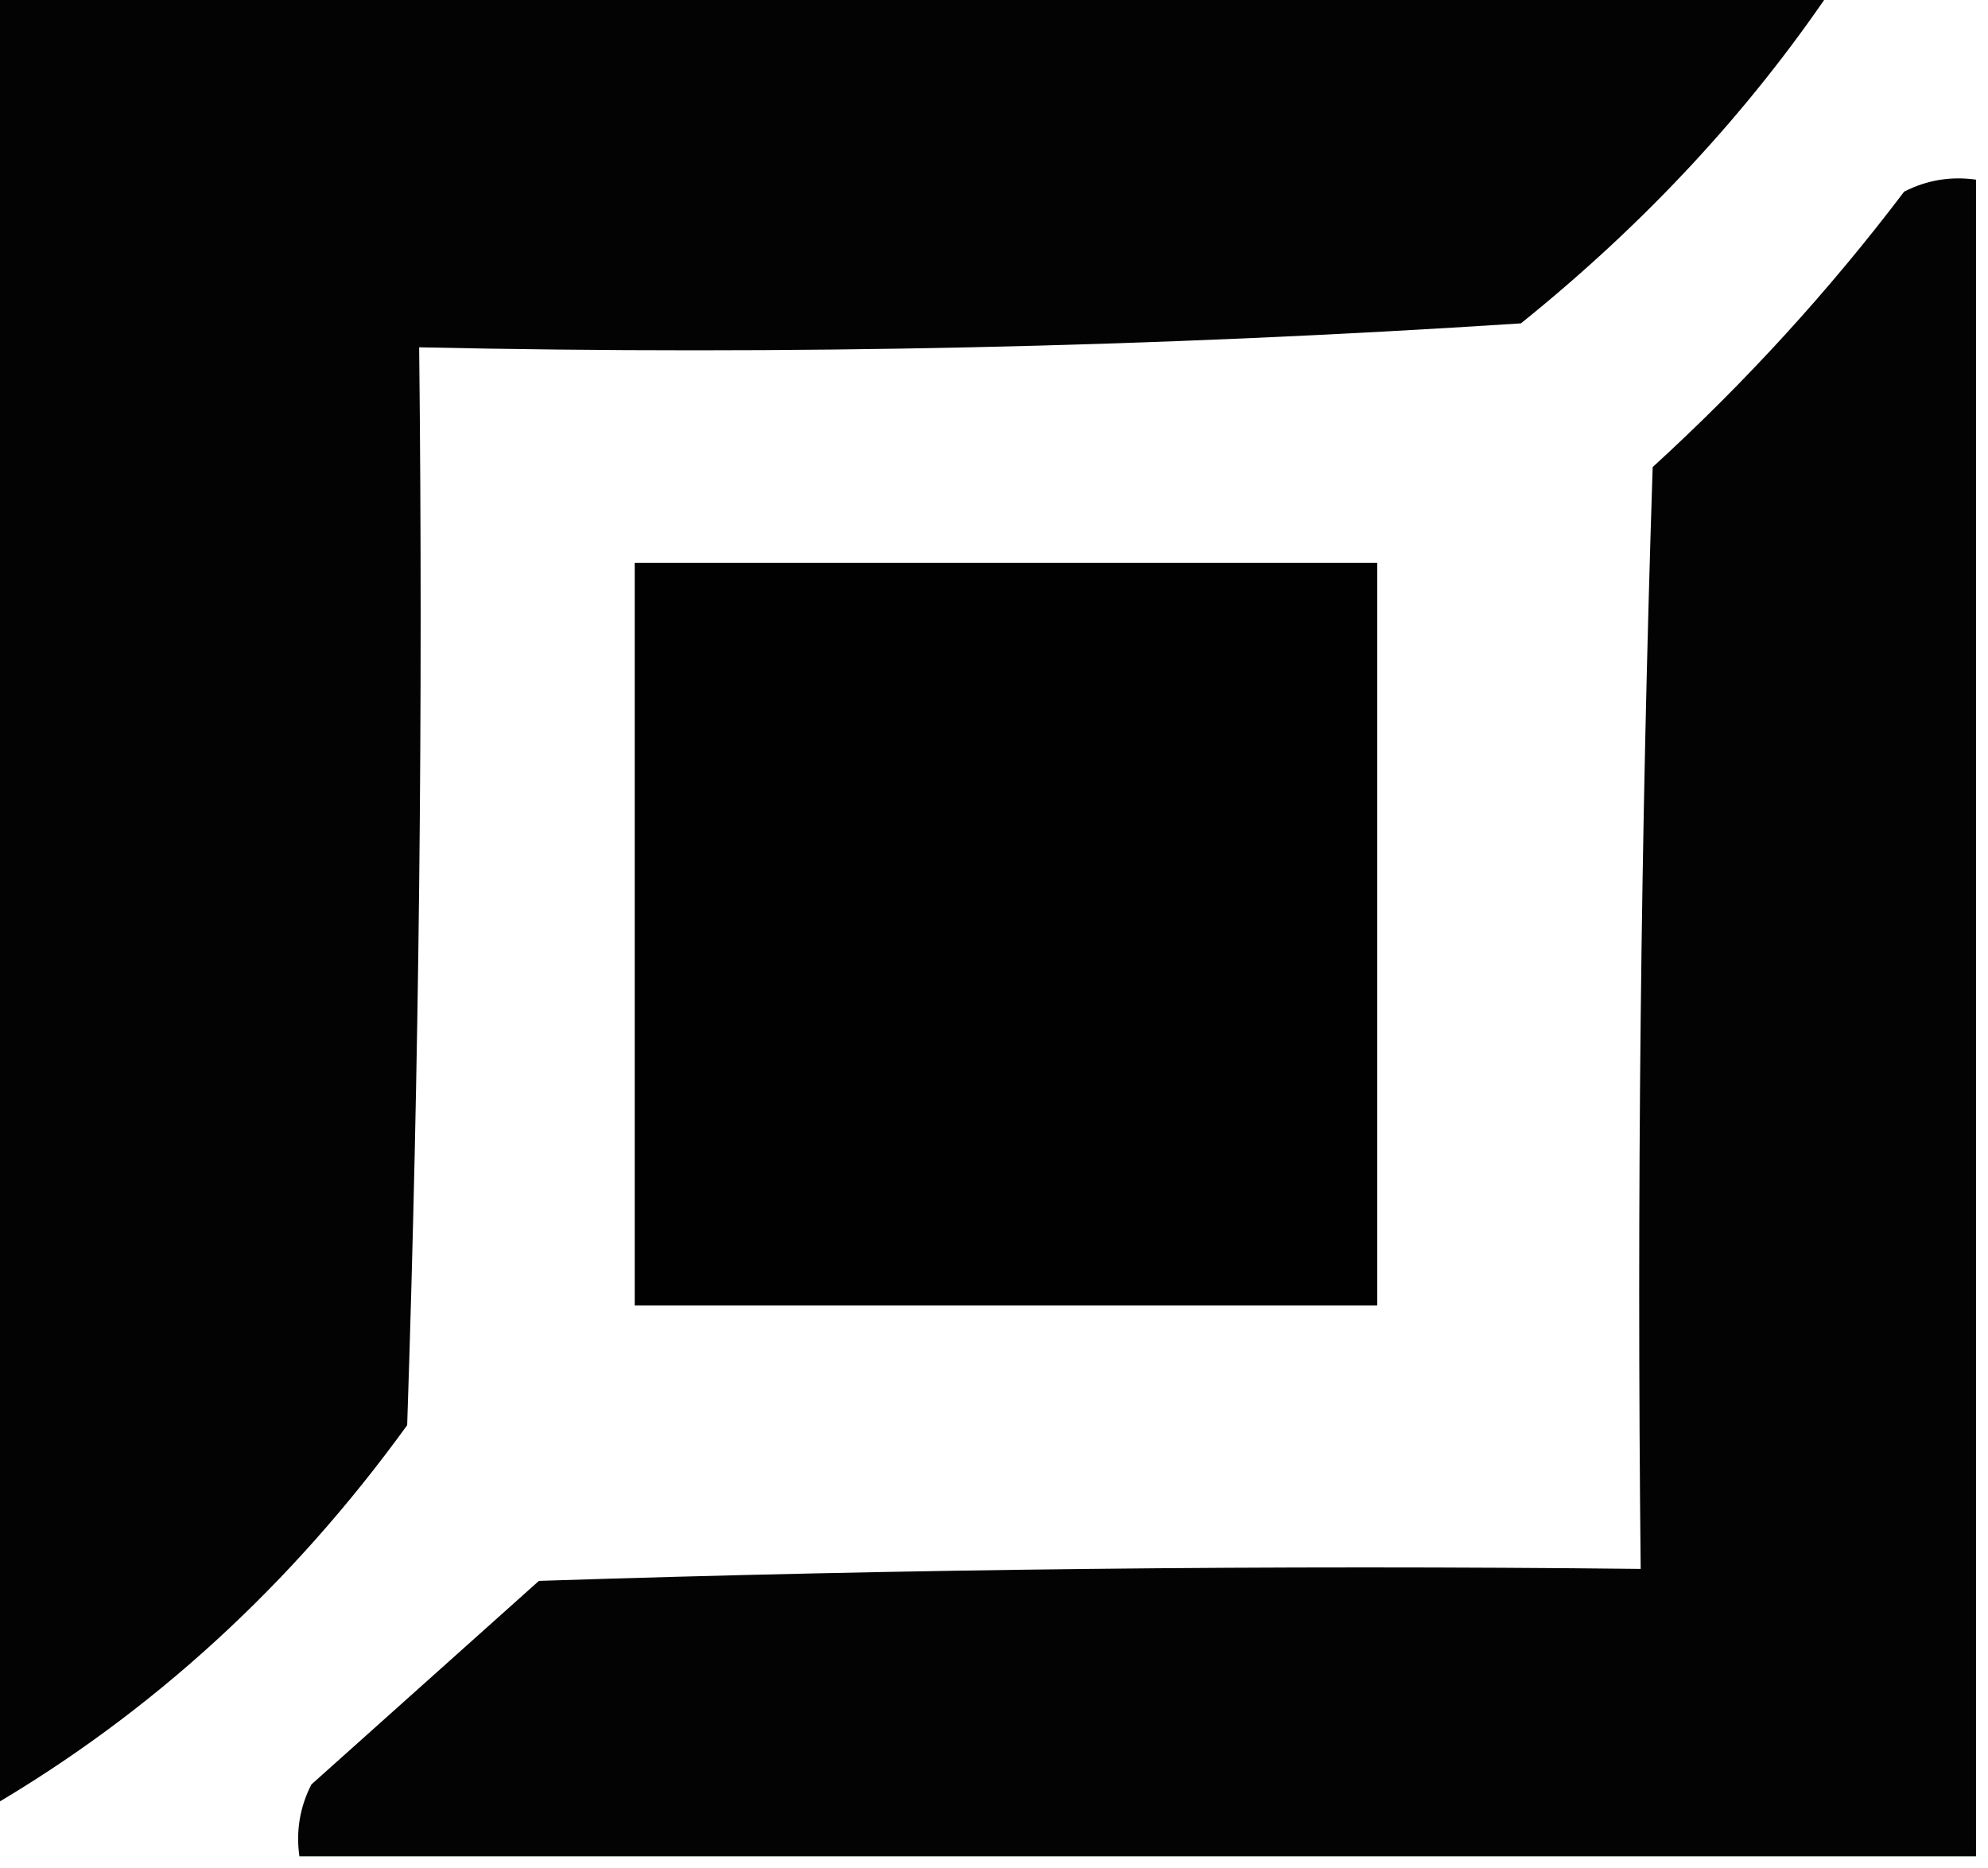 <?xml version="1.0" encoding="UTF-8"?>
<!DOCTYPE svg PUBLIC "-//W3C//DTD SVG 1.1//EN" "http://www.w3.org/Graphics/SVG/1.1/DTD/svg11.dtd">
<svg xmlns="http://www.w3.org/2000/svg" version="1.1" width="83px" height="78px" style="shape-rendering:geometricPrecision; text-rendering:geometricPrecision; image-rendering:optimizeQuality; fill-rule:evenodd; clip-rule:evenodd" xmlns:xlink="http://www.w3.org/1999/xlink">
<g><path style="opacity:0.986" fill="#000000" d="M -0.5,-0.5 C 25.167,-0.5 50.833,-0.5 76.5,-0.5C 73.009,4.669 68.675,9.336 63.5,13.5C 48.181,14.499 32.848,14.833 17.5,14.5C 17.667,29.504 17.5,44.504 17,59.5C 12.16,66.185 6.326,71.518 -0.5,75.5C -0.5,50.167 -0.5,24.833 -0.5,-0.5 Z"/></g>
<g><path style="opacity:0.986" fill="#000000" d="M 82.5,7.5 C 82.5,30.833 82.5,54.167 82.5,77.5C 59.167,77.5 35.833,77.5 12.5,77.5C 12.351,76.448 12.517,75.448 13,74.5C 16.167,71.667 19.333,68.833 22.5,66C 37.83,65.5 53.163,65.333 68.5,65.5C 68.333,50.163 68.5,34.83 69,19.5C 72.869,15.966 76.369,12.133 79.5,8C 80.448,7.517 81.448,7.351 82.5,7.5 Z"/></g>
<g><path style="opacity:0.995" fill="#000000" d="M 26.5,23.5 C 36.833,23.5 47.167,23.5 57.5,23.5C 57.5,33.833 57.5,44.167 57.5,54.5C 47.167,54.5 36.833,54.5 26.5,54.5C 26.5,44.167 26.5,33.833 26.5,23.5 Z"/></g>
</svg>
